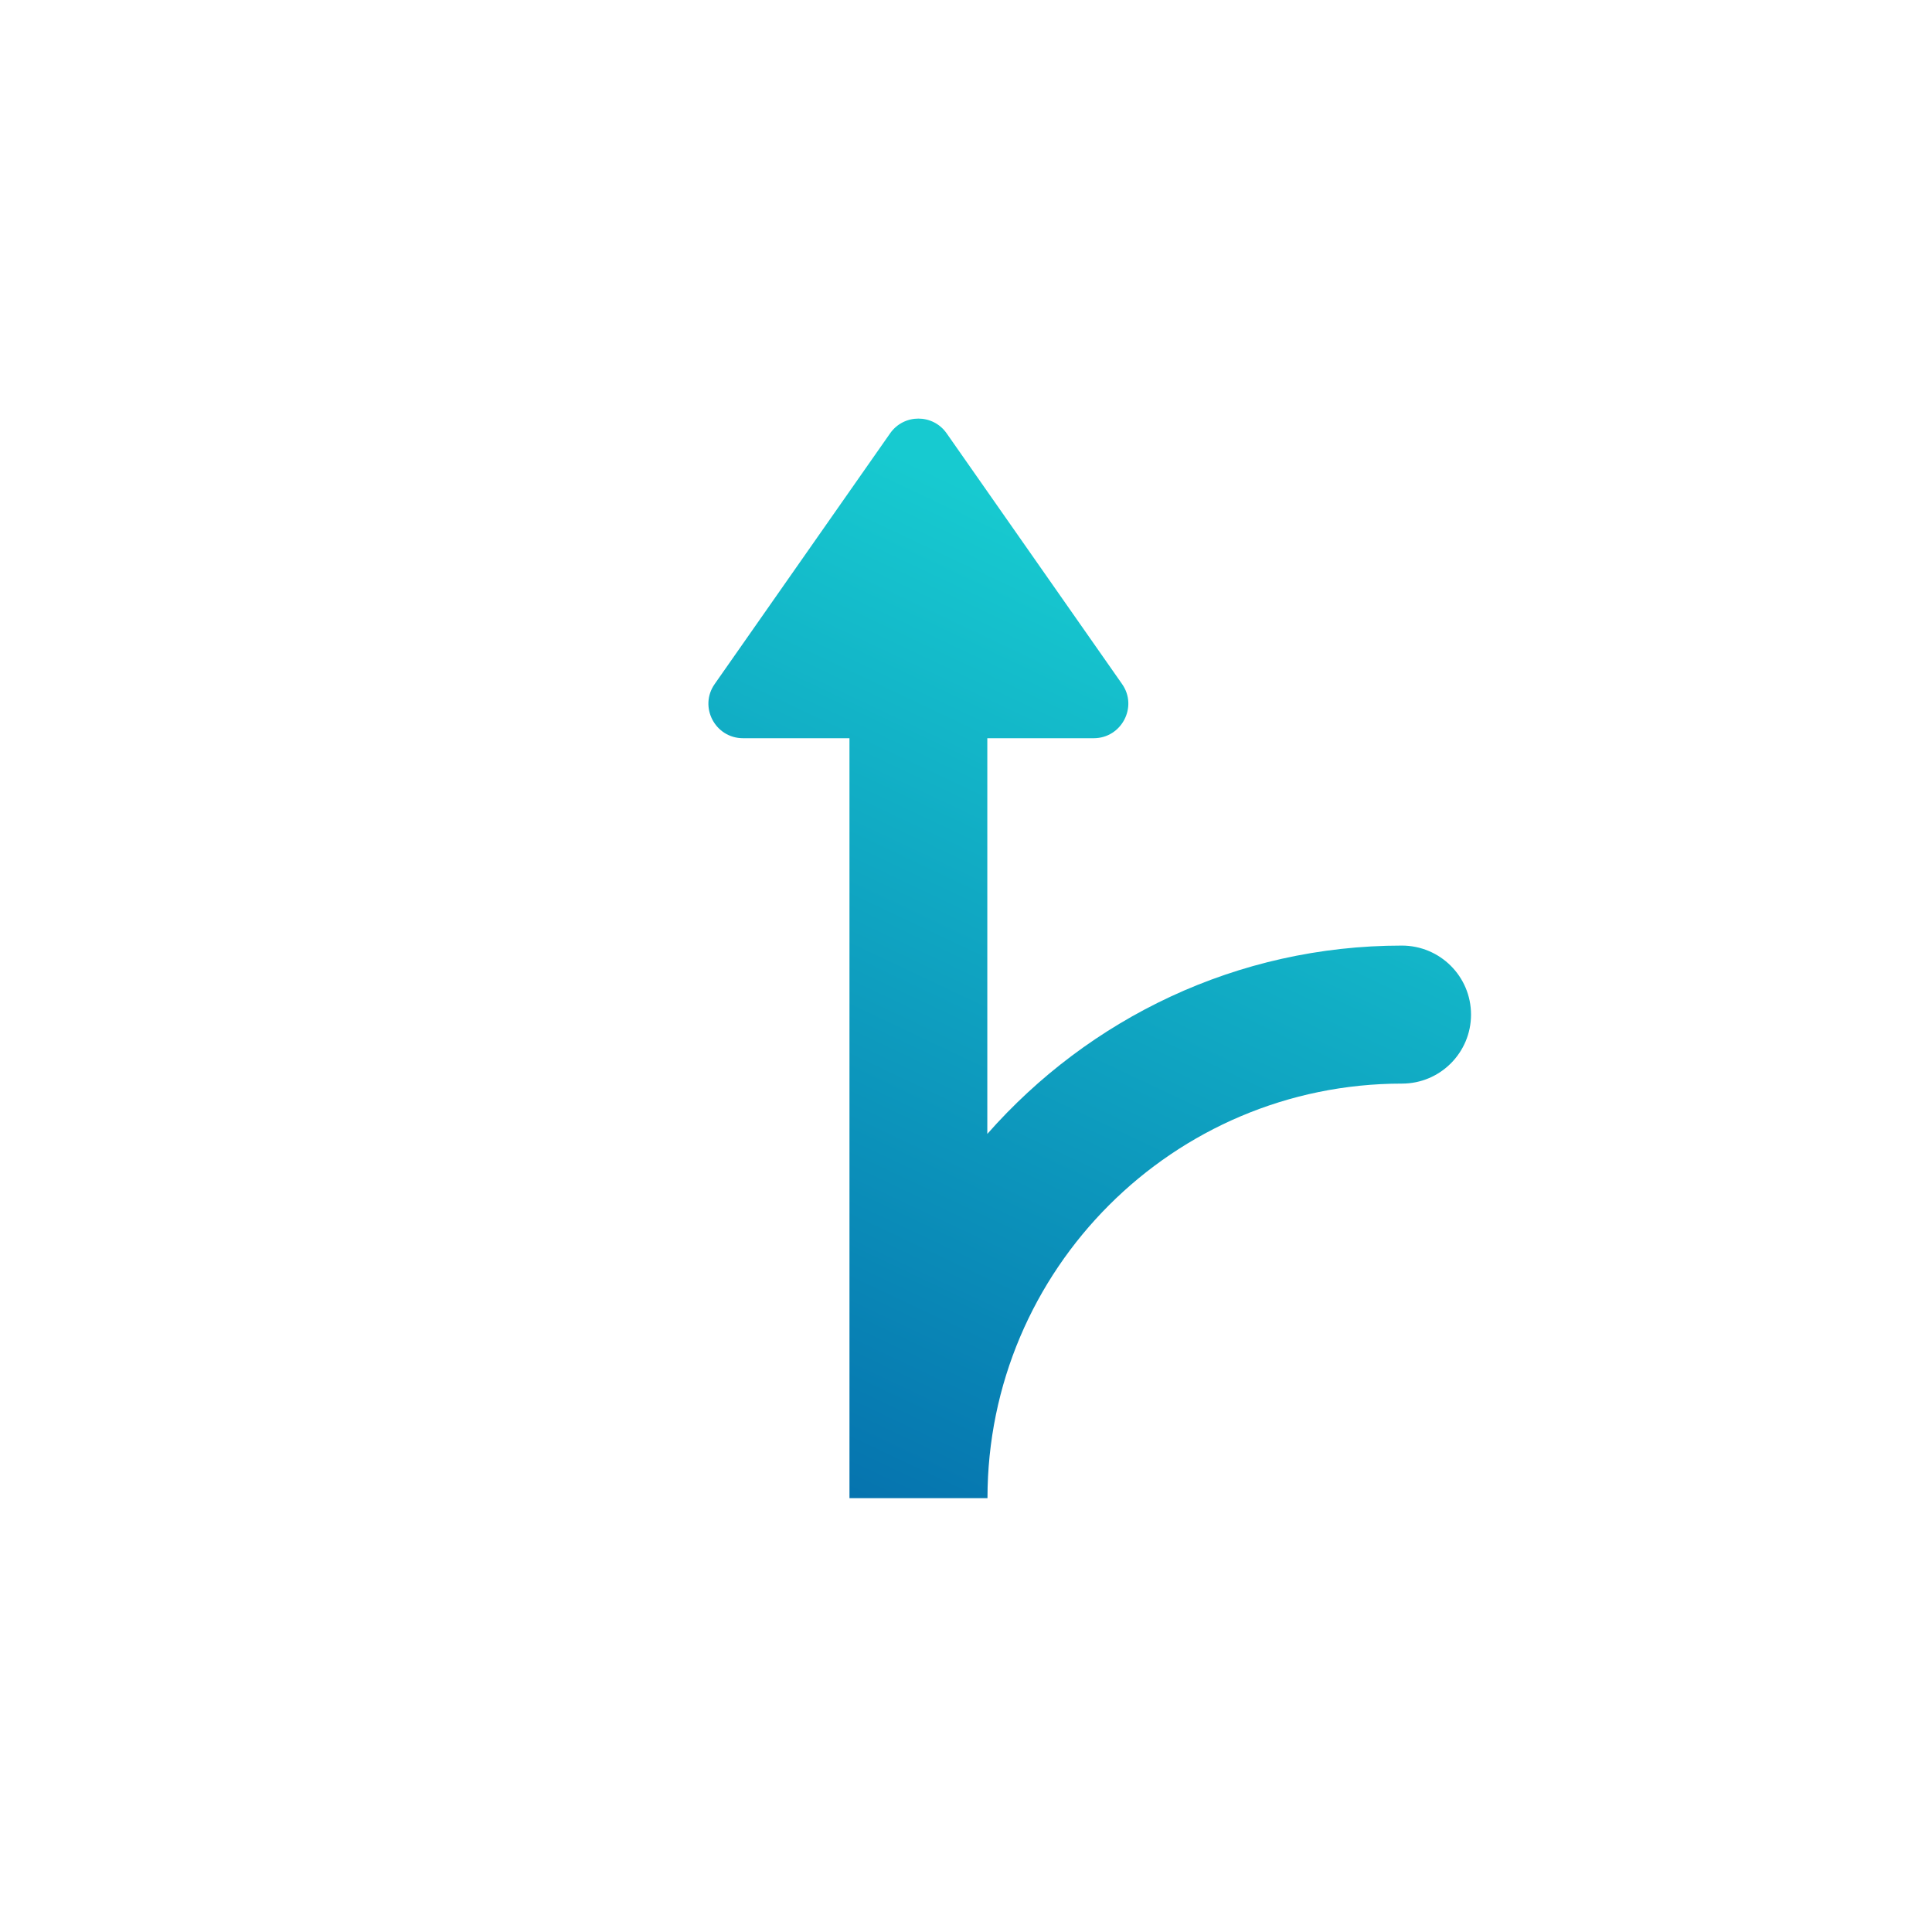 <?xml version="1.0" encoding="UTF-8"?>
<svg width="60px" height="60px" viewBox="0 0 60 60" version="1.1" xmlns="http://www.w3.org/2000/svg" xmlns:xlink="http://www.w3.org/1999/xlink">
    <!-- Generator: Sketch 47.1 (45422) - http://www.bohemiancoding.com/sketch -->
    <title>icon/route</title>
    <desc>Created with Sketch.</desc>
    <defs>
        <linearGradient x1="43.963%" y1="9.508%" x2="13.507%" y2="100%" id="linearGradient-1">
            <stop stop-color="#17CAD0" offset="0%"></stop>
            <stop stop-color="#0572AE" offset="100%"></stop>
        </linearGradient>
    </defs>
    <g id="Symbols" stroke="none" stroke-width="1" fill="none" fill-rule="evenodd">
        <g id="icon/route" fill-rule="nonzero" fill="url(#linearGradient-1)">
            <g id="路线" transform="translate(22, 13)">
                <path d="M21.536,16.366 C16.41,16.366 11.813,18.636 8.662,22.215 L8.662,9.926 L11.966,9.926 C12.831,9.926 13.345,8.949 12.846,8.242 L7.399,0.458 C6.972,-0.153 6.071,-0.153 5.643,0.458 L0.196,8.242 C-0.302,8.949 0.207,9.926 1.077,9.926 L4.381,9.926 L4.381,33.526 L8.667,33.526 C8.667,26.43 14.44,20.652 21.541,20.652 C22.727,20.652 23.684,19.69 23.684,18.509 C23.684,17.323 22.722,16.366 21.536,16.366 Z" id="Shape"></path>
            </g>
        </g>
    </g>
</svg>
